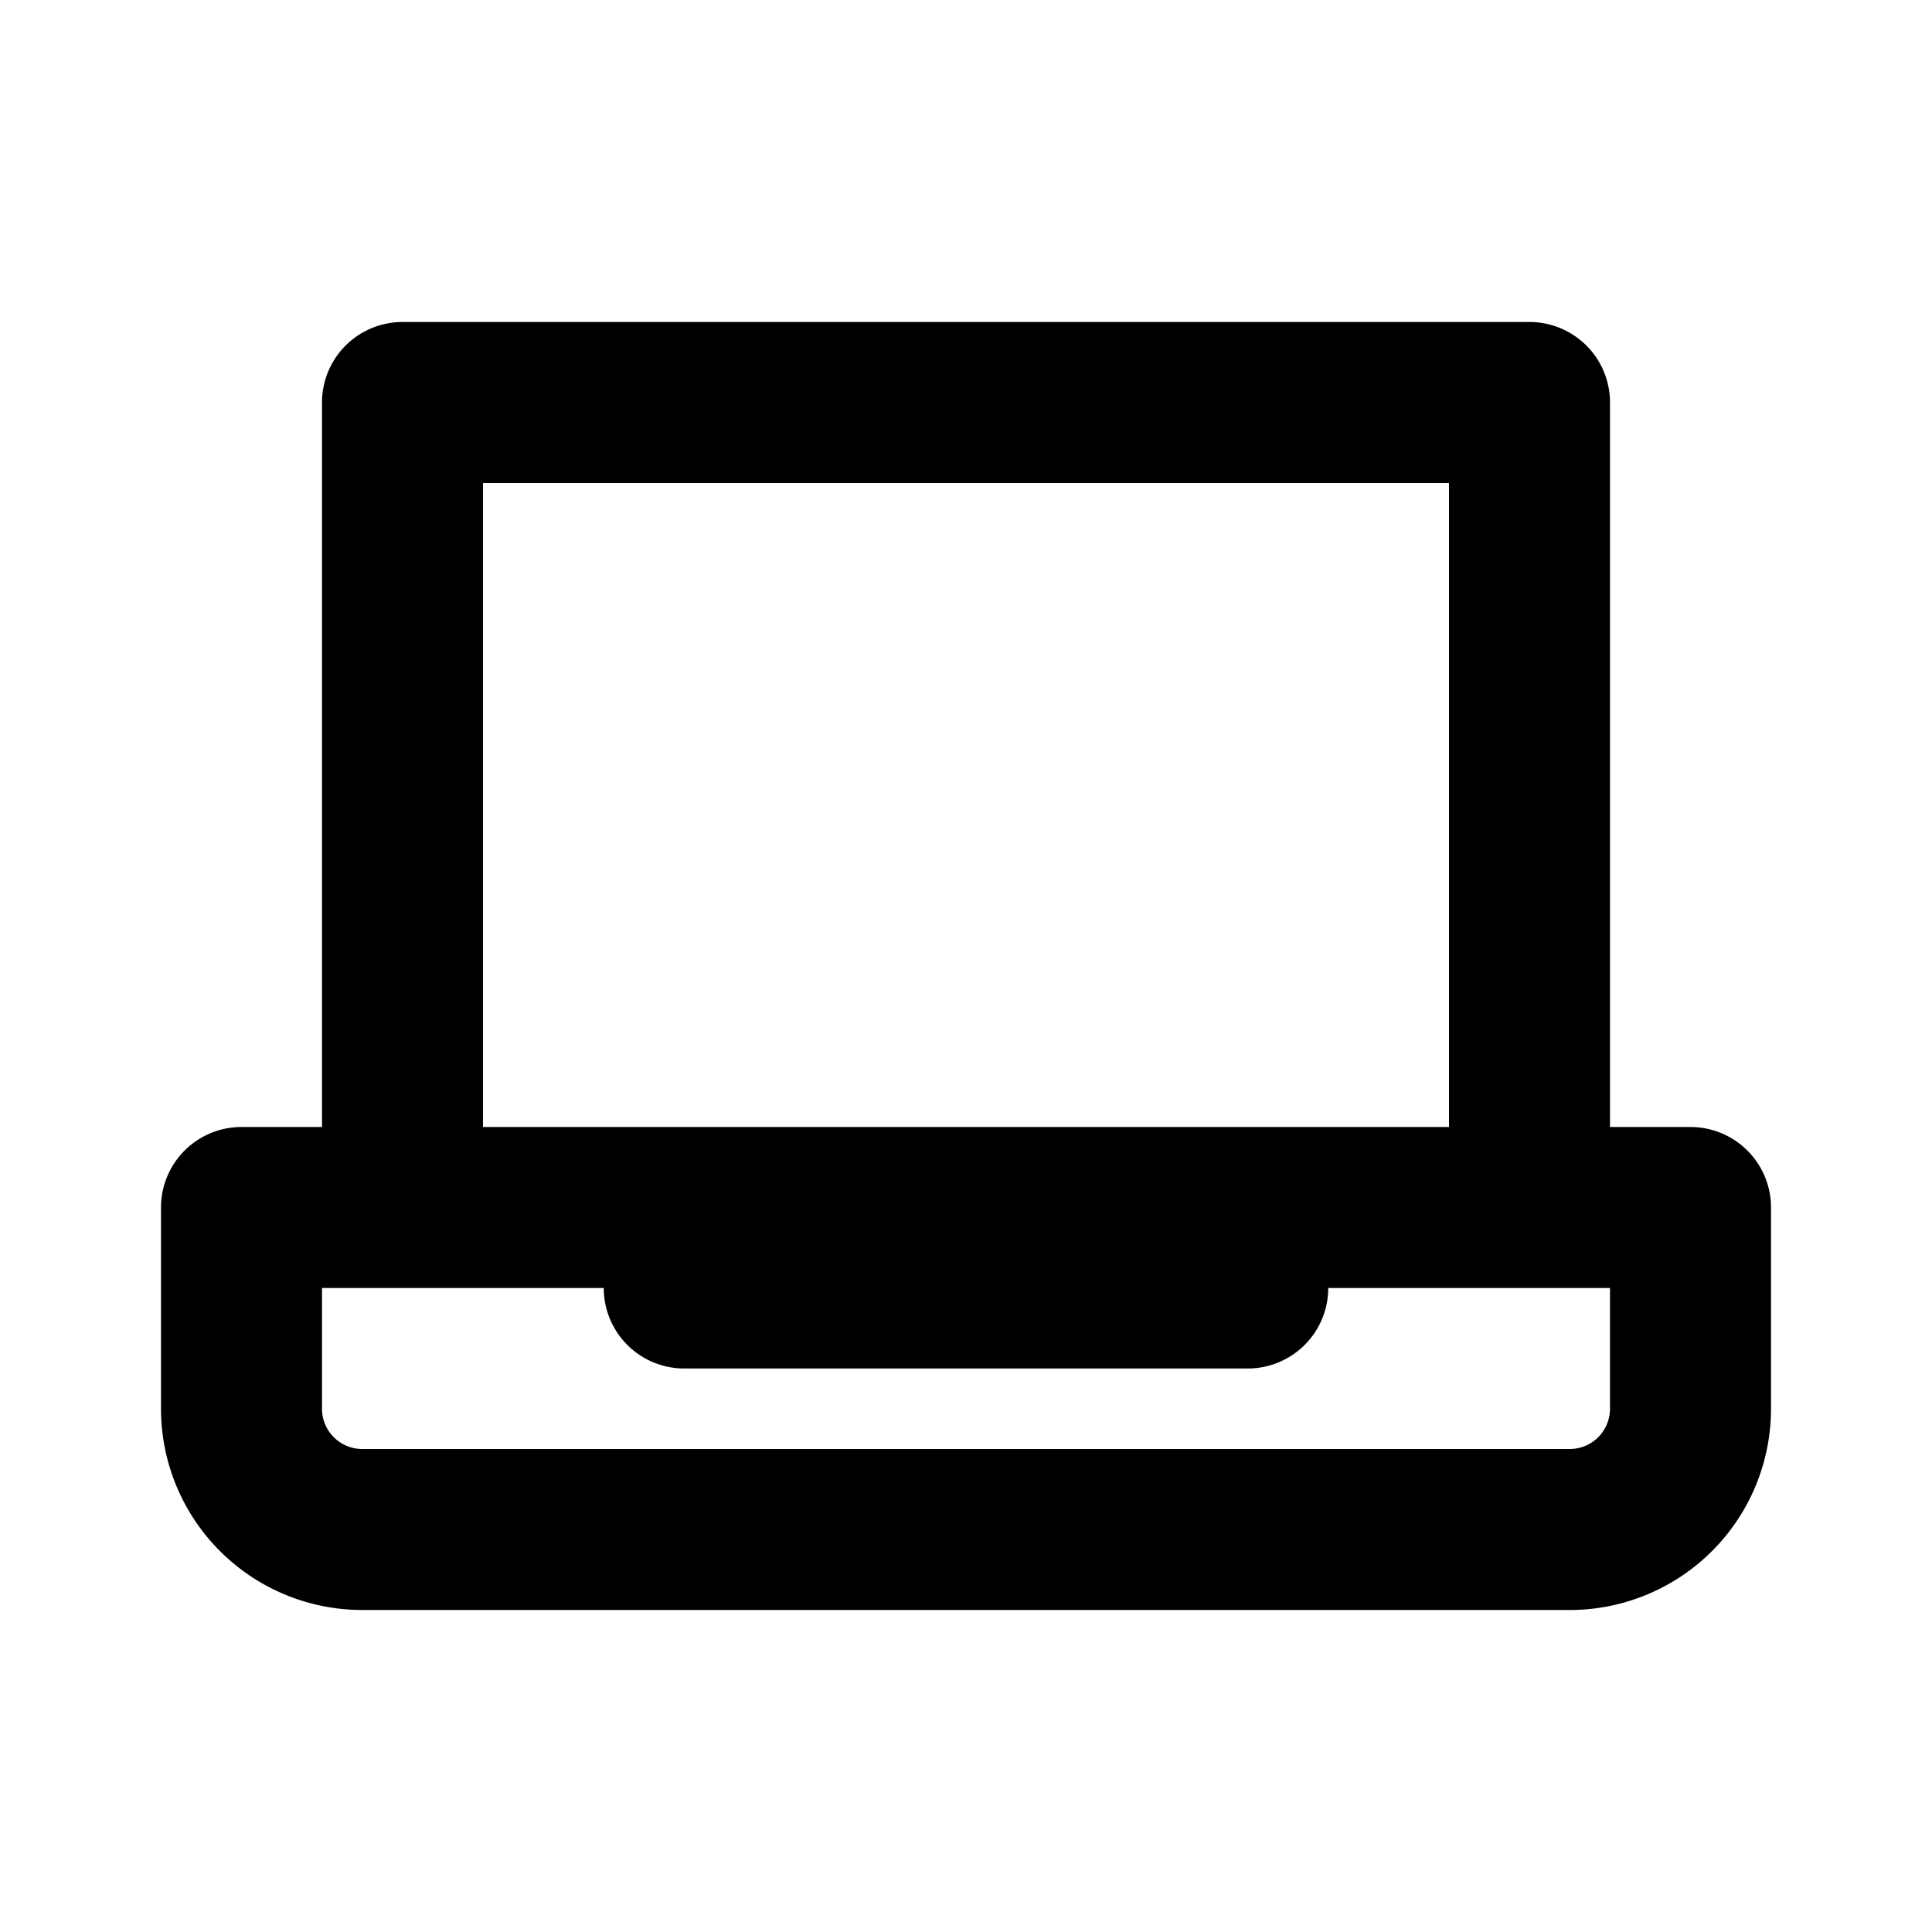 <svg xmlns="http://www.w3.org/2000/svg" viewBox="0 0 24 24"><path d="M21 14h-1V5a1 1 0 00-1-1H5a1 1 0 00-1 1v9H3a1 1 0 00-1 1v2.5A2.5 2.5 0 004.5 20h15a2.5 2.5 0 002.5-2.5V15a1 1 0 00-1-1zM6 6h12v8H6zm14 11.5a.5.5 0 01-.5.5h-15a.5.5 0 01-.5-.5V16h3.5a1 1 0 001 1h7a1 1 0 001-1H20z"/></svg>